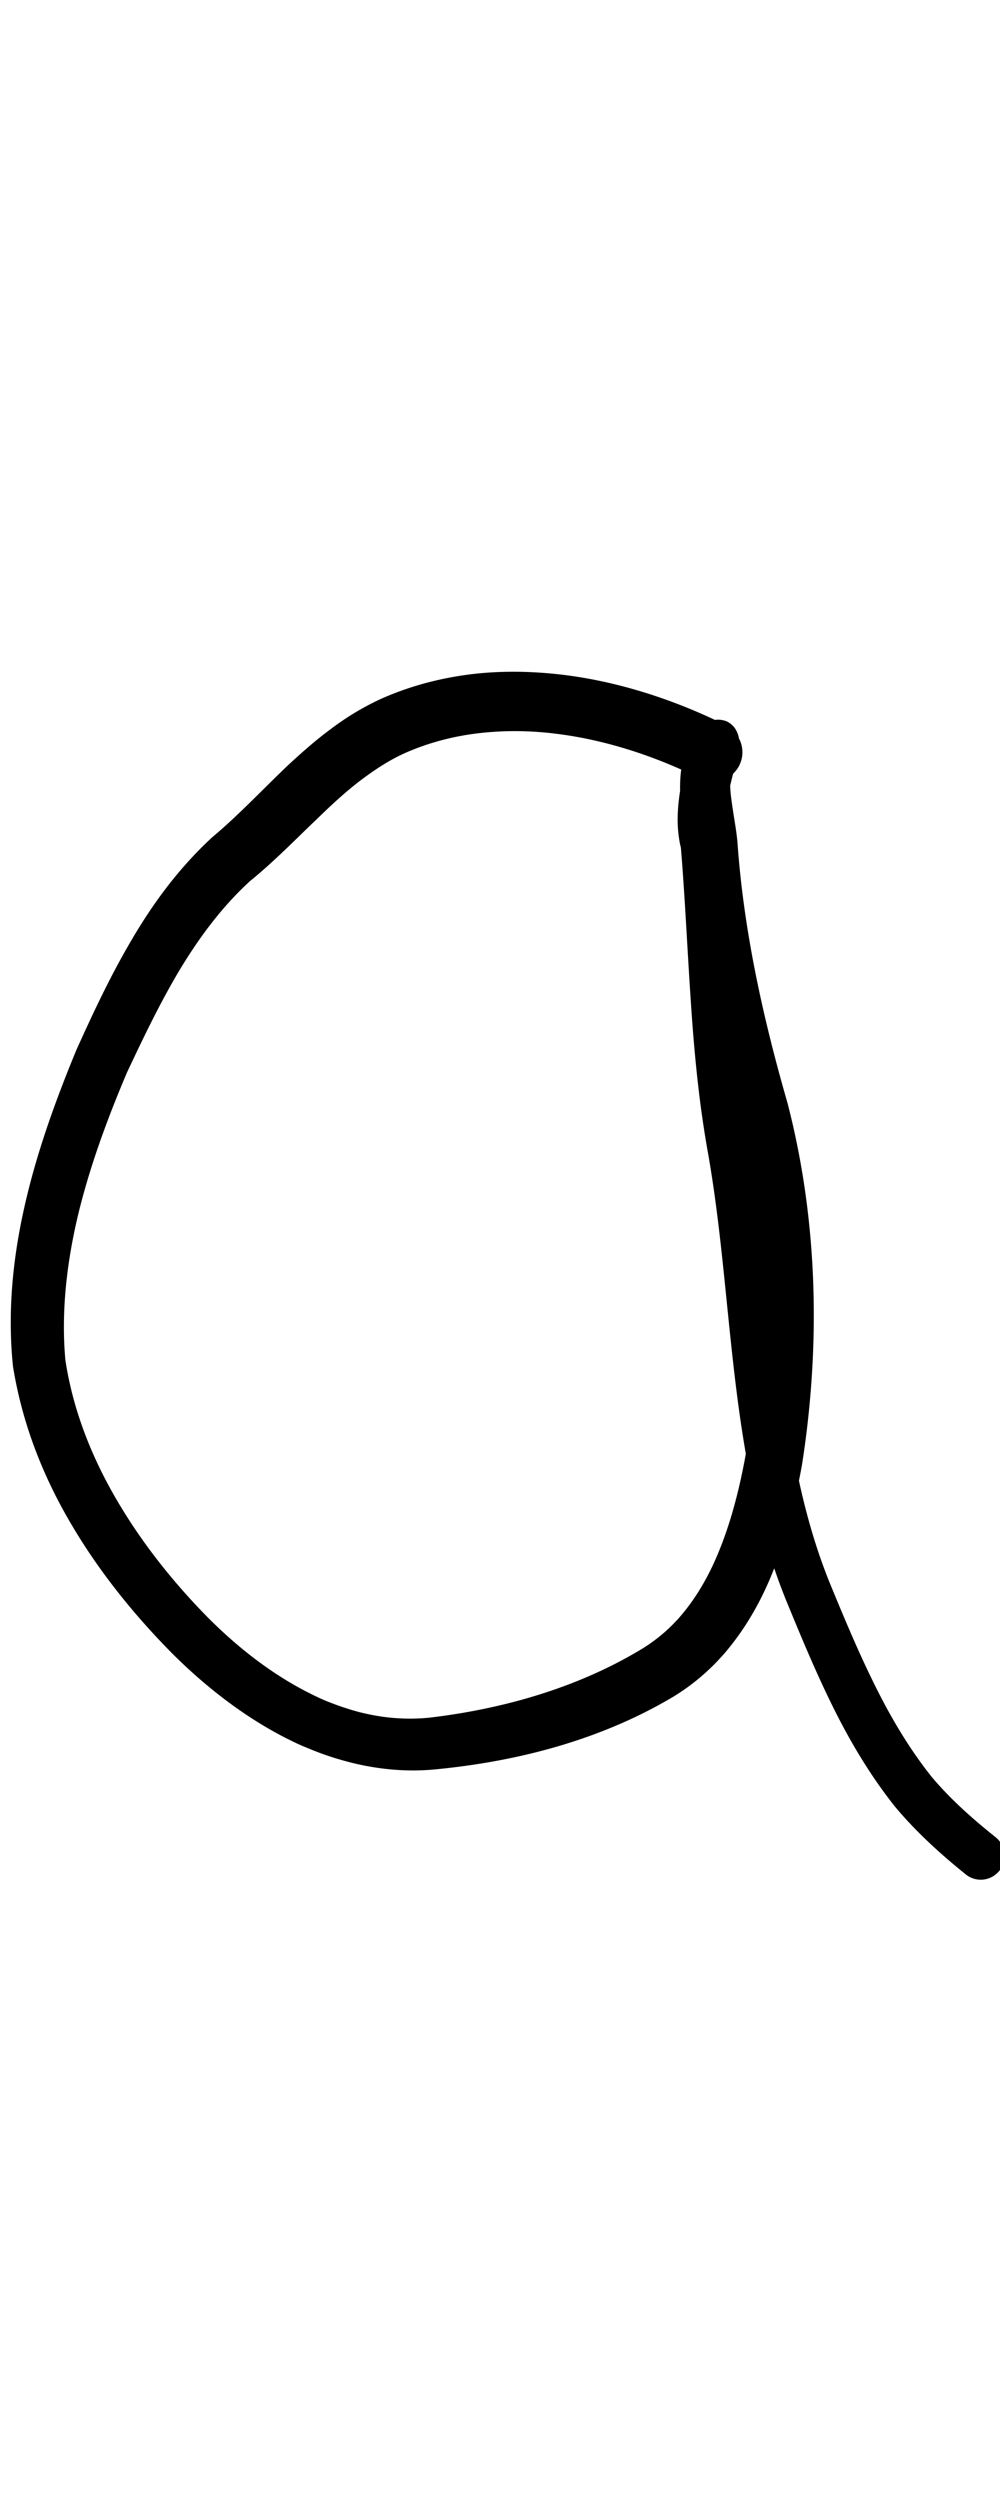 <?xml version="1.0" encoding="UTF-8" standalone="no"?>
<!-- Created with Inkscape (http://www.inkscape.org/) -->

<svg
   width="4mm"
   height="10mm"
   viewBox="0 0 4 10"
   version="1.1"
   id="svg1681"
   inkscape:version="1.2.1 (9c6d41e410, 2022-07-14)"
   sodipodi:docname="lower_a_1.svg"
   inkscape:export-filename="..\..\..\..\Downloads\lower a diff canvas resize 3.0.png"
   inkscape:export-xdpi="96"
   inkscape:export-ydpi="96"
   xmlns:inkscape="http://www.inkscape.org/namespaces/inkscape"
   xmlns:sodipodi="http://sodipodi.sourceforge.net/DTD/sodipodi-0.dtd"
   xmlns="http://www.w3.org/2000/svg"
   xmlns:svg="http://www.w3.org/2000/svg"
   xmlns:rdf="http://www.w3.org/1999/02/22-rdf-syntax-ns#"
   xmlns:cc="http://creativecommons.org/ns#"
   xmlns:dc="http://purl.org/dc/elements/1.1/">
  <defs
     id="defs1675">
    <inkscape:path-effect
       effect="powerstroke"
       id="path-effect616"
       is_visible="true"
       lpeversion="1"
       offset_points="1.624,0.117 | 5.572,0.102 | 7.198,0.115 | 11.896,0.095"
       not_jump="true"
       sort_points="true"
       interpolator_type="CentripetalCatmullRom"
       interpolator_beta="0.75"
       start_linecap_type="round"
       linejoin_type="spiro"
       miter_limit="4"
       scale_width="1"
       end_linecap_type="round" />
    <inkscape:path-effect
       effect="simplify"
       id="path-effect614"
       is_visible="true"
       lpeversion="1"
       steps="1"
       threshold="0.005"
       smooth_angles="0"
       helper_size="0"
       simplify_individual_paths="false"
       simplify_just_coalesce="false"
       step="1" />
    <inkscape:path-effect
       effect="powerstroke"
       id="path-effect609"
       is_visible="true"
       lpeversion="1"
       offset_points="1.809,0.177 | 6.903,0.159 | 10.609,0.177 | 14.926,0.136"
       not_jump="true"
       sort_points="true"
       interpolator_type="CentripetalCatmullRom"
       interpolator_beta="0.75"
       start_linecap_type="round"
       linejoin_type="spiro"
       miter_limit="4"
       scale_width="1"
       end_linecap_type="round" />
    <inkscape:path-effect
       effect="simplify"
       id="path-effect607"
       is_visible="true"
       lpeversion="1"
       steps="1"
       threshold="0.005"
       smooth_angles="0"
       helper_size="0"
       simplify_individual_paths="false"
       simplify_just_coalesce="false"
       step="1" />
    <inkscape:path-effect
       effect="powerstroke"
       id="path-effect602"
       is_visible="true"
       lpeversion="1"
       offset_points="1.962,0.102"
       not_jump="true"
       sort_points="true"
       interpolator_type="CentripetalCatmullRom"
       interpolator_beta="0.75"
       start_linecap_type="round"
       linejoin_type="spiro"
       miter_limit="4"
       scale_width="1"
       end_linecap_type="round" />
    <inkscape:path-effect
       effect="simplify"
       id="path-effect600"
       is_visible="true"
       lpeversion="1"
       steps="1"
       threshold="0.005"
       smooth_angles="0"
       helper_size="0"
       simplify_individual_paths="false"
       simplify_just_coalesce="false"
       step="1" />
    <inkscape:path-effect
       effect="powerstroke"
       id="path-effect149"
       is_visible="true"
       lpeversion="1"
       offset_points="1.781,0.172 | 7.385,0.133 | 10.547,0.178"
       not_jump="true"
       sort_points="true"
       interpolator_type="CentripetalCatmullRom"
       interpolator_beta="0.75"
       start_linecap_type="round"
       linejoin_type="spiro"
       miter_limit="4"
       scale_width="1"
       end_linecap_type="round" />
    <inkscape:path-effect
       effect="simplify"
       id="path-effect147"
       is_visible="true"
       lpeversion="1"
       steps="1"
       threshold="0.004"
       smooth_angles="0"
       helper_size="0"
       simplify_individual_paths="false"
       simplify_just_coalesce="false"
       step="1" />
    <inkscape:path-effect
       effect="powerstroke"
       id="path-effect502"
       is_visible="true"
       lpeversion="1"
       offset_points="3.009,0.216 | 7.36,0.176 | 9.416,0.202"
       not_jump="true"
       sort_points="true"
       interpolator_type="CentripetalCatmullRom"
       interpolator_beta="0.75"
       start_linecap_type="round"
       linejoin_type="spiro"
       miter_limit="4"
       scale_width="1"
       end_linecap_type="round" />
    <inkscape:path-effect
       effect="simplify"
       id="path-effect500"
       is_visible="true"
       lpeversion="1"
       steps="1"
       threshold="0.004"
       smooth_angles="0"
       helper_size="0"
       simplify_individual_paths="false"
       simplify_just_coalesce="false"
       step="1" />
    <inkscape:path-effect
       effect="powerstroke"
       id="path-effect241"
       is_visible="true"
       lpeversion="1"
       offset_points="2.688,0.341"
       not_jump="true"
       sort_points="true"
       interpolator_type="CentripetalCatmullRom"
       interpolator_beta="0.75"
       start_linecap_type="round"
       linejoin_type="spiro"
       miter_limit="4"
       scale_width="1"
       end_linecap_type="round" />
    <inkscape:path-effect
       effect="simplify"
       id="path-effect239"
       is_visible="true"
       lpeversion="1"
       steps="1"
       threshold="0.003"
       smooth_angles="0"
       helper_size="0"
       simplify_individual_paths="false"
       simplify_just_coalesce="false"
       step="1" />
    <inkscape:path-effect
       effect="powerstroke"
       id="path-effect234"
       is_visible="true"
       lpeversion="1"
       offset_points="2.136,0.075"
       not_jump="true"
       sort_points="true"
       interpolator_type="CentripetalCatmullRom"
       interpolator_beta="0.75"
       start_linecap_type="round"
       linejoin_type="spiro"
       miter_limit="4"
       scale_width="1"
       end_linecap_type="round" />
    <inkscape:path-effect
       effect="simplify"
       id="path-effect232"
       is_visible="true"
       lpeversion="1"
       steps="1"
       threshold="0.003"
       smooth_angles="0"
       helper_size="0"
       simplify_individual_paths="false"
       simplify_just_coalesce="false"
       step="1" />
    <inkscape:path-effect
       effect="powerstroke"
       id="path-effect227"
       is_visible="true"
       lpeversion="1"
       offset_points="2.187,0.075"
       not_jump="true"
       sort_points="true"
       interpolator_type="CentripetalCatmullRom"
       interpolator_beta="0.75"
       start_linecap_type="round"
       linejoin_type="spiro"
       miter_limit="4"
       scale_width="1"
       end_linecap_type="round" />
    <inkscape:path-effect
       effect="simplify"
       id="path-effect225"
       is_visible="true"
       lpeversion="1"
       steps="1"
       threshold="0.003"
       smooth_angles="0"
       helper_size="0"
       simplify_individual_paths="false"
       simplify_just_coalesce="false"
       step="1" />
    <inkscape:path-effect
       effect="powerstroke"
       id="path-effect166"
       is_visible="true"
       lpeversion="1"
       offset_points="1.964,0.075"
       not_jump="true"
       sort_points="true"
       interpolator_type="CentripetalCatmullRom"
       interpolator_beta="0.75"
       start_linecap_type="round"
       linejoin_type="spiro"
       miter_limit="4"
       scale_width="1"
       end_linecap_type="round" />
    <inkscape:path-effect
       effect="simplify"
       id="path-effect164"
       is_visible="true"
       lpeversion="1"
       steps="1"
       threshold="0.003"
       smooth_angles="0"
       helper_size="0"
       simplify_individual_paths="false"
       simplify_just_coalesce="false"
       step="1" />
    <inkscape:path-effect
       effect="powerstroke"
       id="path-effect159"
       is_visible="true"
       lpeversion="1"
       offset_points="2.261,0.075"
       not_jump="true"
       sort_points="true"
       interpolator_type="CentripetalCatmullRom"
       interpolator_beta="0.75"
       start_linecap_type="round"
       linejoin_type="spiro"
       miter_limit="4"
       scale_width="1"
       end_linecap_type="round" />
    <inkscape:path-effect
       effect="simplify"
       id="path-effect157"
       is_visible="true"
       lpeversion="1"
       steps="1"
       threshold="0.003"
       smooth_angles="0"
       helper_size="0"
       simplify_individual_paths="false"
       simplify_just_coalesce="false"
       step="1" />
    <inkscape:path-effect
       effect="powerstroke"
       id="path-effect152"
       is_visible="true"
       lpeversion="1"
       offset_points="2.827,0.075"
       not_jump="true"
       sort_points="true"
       interpolator_type="CentripetalCatmullRom"
       interpolator_beta="0.75"
       start_linecap_type="round"
       linejoin_type="spiro"
       miter_limit="4"
       scale_width="1"
       end_linecap_type="round" />
    <inkscape:path-effect
       effect="simplify"
       id="path-effect150"
       is_visible="true"
       lpeversion="1"
       steps="1"
       threshold="0.003"
       smooth_angles="0"
       helper_size="0"
       simplify_individual_paths="false"
       simplify_just_coalesce="false"
       step="1" />
    <inkscape:path-effect
       effect="powerstroke"
       id="path-effect145"
       is_visible="true"
       lpeversion="1"
       offset_points="3.837,0.075"
       not_jump="true"
       sort_points="true"
       interpolator_type="CentripetalCatmullRom"
       interpolator_beta="0.75"
       start_linecap_type="round"
       linejoin_type="spiro"
       miter_limit="4"
       scale_width="1"
       end_linecap_type="round" />
    <inkscape:path-effect
       effect="simplify"
       id="path-effect143"
       is_visible="true"
       lpeversion="1"
       steps="1"
       threshold="0.003"
       smooth_angles="0"
       helper_size="0"
       simplify_individual_paths="false"
       simplify_just_coalesce="false"
       step="1" />
    <inkscape:path-effect
       effect="powerstroke"
       id="path-effect138"
       is_visible="true"
       lpeversion="1"
       offset_points="2.688,0.075"
       not_jump="true"
       sort_points="true"
       interpolator_type="CentripetalCatmullRom"
       interpolator_beta="0.75"
       start_linecap_type="round"
       linejoin_type="spiro"
       miter_limit="4"
       scale_width="1"
       end_linecap_type="round" />
    <inkscape:path-effect
       effect="simplify"
       id="path-effect136"
       is_visible="true"
       lpeversion="1"
       steps="1"
       threshold="0.003"
       smooth_angles="0"
       helper_size="0"
       simplify_individual_paths="false"
       simplify_just_coalesce="false"
       step="1" />
    <inkscape:path-effect
       effect="powerstroke"
       id="path-effect131"
       is_visible="true"
       lpeversion="1"
       offset_points="1.994,0.075"
       not_jump="true"
       sort_points="true"
       interpolator_type="CentripetalCatmullRom"
       interpolator_beta="0.75"
       start_linecap_type="round"
       linejoin_type="spiro"
       miter_limit="4"
       scale_width="1"
       end_linecap_type="round" />
    <inkscape:path-effect
       effect="simplify"
       id="path-effect129"
       is_visible="true"
       lpeversion="1"
       steps="1"
       threshold="0.003"
       smooth_angles="0"
       helper_size="0"
       simplify_individual_paths="false"
       simplify_just_coalesce="false"
       step="1" />
  </defs>
  <sodipodi:namedview
     id="base"
     pagecolor="#ffffff"
     bordercolor="#666666"
     borderopacity="1.0"
     inkscape:pageopacity="0.0"
     inkscape:pageshadow="2"
     inkscape:zoom="22.4"
     inkscape:cx="9.5535714"
     inkscape:cy="16.607143"
     inkscape:document-units="mm"
     inkscape:current-layer="layer1"
     showgrid="false"
     fit-margin-top="0"
     fit-margin-left="0"
     fit-margin-right="0"
     fit-margin-bottom="0"
     inkscape:window-width="1920"
     inkscape:window-height="1057"
     inkscape:window-x="1072"
     inkscape:window-y="321"
     inkscape:window-maximized="1"
     showguides="true"
     inkscape:guide-bbox="true"
     inkscape:snap-bbox="true"
     inkscape:bbox-nodes="true"
     inkscape:snap-nodes="false"
     inkscape:snap-others="false"
     inkscape:snap-page="true"
     inkscape:snap-grids="false"
     inkscape:snap-to-guides="false"
     inkscape:snap-global="false"
     inkscape:pagecheckerboard="0"
     inkscape:showpageshadow="2"
     inkscape:deskcolor="#d1d1d1">
    <sodipodi:guide
       position="-6.181,9.499"
       orientation="0,1"
       id="guide816"
       inkscape:locked="false" />
    <sodipodi:guide
       position="-4.41,10.647"
       orientation="0,1"
       id="guide818"
       inkscape:locked="false" />
    <sodipodi:guide
       position="2.76,11.096"
       orientation="1,0"
       id="guide820"
       inkscape:locked="false" />
    <sodipodi:guide
       position="3.657,10.942"
       orientation="1,0"
       id="guide822"
       inkscape:locked="false" />
    <sodipodi:guide
       position="-0.052,9.749"
       orientation="1,0"
       id="guide1853"
       inkscape:locked="false" />
    <sodipodi:guide
       position="-2.372,3.018"
       orientation="0,1"
       id="guide1855"
       inkscape:locked="false" />
  </sodipodi:namedview>
  <g
     inkscape:label="Layer 1"
     inkscape:groupmode="layer"
     id="layer1"
     transform="translate(17.028,-147.229)">
    <path
       d="m -14.124,150.13 c -0.125,-0.062 -0.372,-0.171 -0.671,-0.204 -0.111,-0.012 -0.232,-0.015 -0.357,0.001 -0.115,0.015 -0.234,0.045 -0.351,0.097 -0.074,0.034 -0.141,0.075 -0.203,0.122 -0.061,0.045 -0.117,0.095 -0.171,0.145 -0.026,0.025 -0.052,0.05 -0.077,0.075 -0.068,0.067 -0.146,0.146 -0.224,0.211 -0.128,0.118 -0.231,0.254 -0.322,0.409 -0.084,0.142 -0.154,0.291 -0.223,0.444 -0.08,0.194 -0.155,0.399 -0.204,0.612 -0.049,0.212 -0.072,0.431 -0.049,0.653 0.038,0.235 0.123,0.444 0.232,0.629 0.116,0.198 0.259,0.371 0.403,0.517 0.146,0.146 0.304,0.264 0.466,0.345 0.026,0.013 0.051,0.025 0.077,0.035 0.068,0.029 0.136,0.05 0.202,0.065 0.104,0.023 0.206,0.03 0.304,0.021 0.296,-0.028 0.643,-0.104 0.957,-0.291 0.064,-0.039 0.124,-0.087 0.178,-0.144 0.013,-0.014 0.027,-0.029 0.039,-0.044 0.057,-0.069 0.106,-0.147 0.147,-0.233 0.074,-0.156 0.119,-0.33 0.151,-0.507 0.07,-0.447 0.071,-0.949 -0.058,-1.447 -0.097,-0.337 -0.175,-0.686 -0.2,-1.041 -0.003,-0.035 -0.009,-0.071 -0.014,-0.102 -0.005,-0.033 -0.01,-0.064 -0.013,-0.092 -0.003,-0.029 -0.003,-0.053 -5.06e-4,-0.073 0.001,-0.01 0.003,-0.018 0.005,-0.024 0.002,-0.007 0.004,-0.012 0.007,-0.016 l -0.178,-0.076 c -0.012,0.057 -0.029,0.123 -0.038,0.188 -0.005,0.035 -0.008,0.07 -0.008,0.107 2.85e-4,0.022 0.002,0.044 0.005,0.066 0.002,0.013 0.004,0.027 0.008,0.041 0.016,0.192 0.025,0.395 0.039,0.604 0.013,0.201 0.032,0.411 0.07,0.621 0.051,0.291 0.07,0.581 0.106,0.887 0.036,0.305 0.088,0.607 0.205,0.897 0.06,0.146 0.118,0.286 0.186,0.424 0.073,0.148 0.154,0.282 0.25,0.403 0.105,0.126 0.226,0.225 0.284,0.272 a 0.095,0.095 90 0 0 0.119,-0.149 c -0.057,-0.046 -0.166,-0.134 -0.257,-0.243 -0.084,-0.106 -0.158,-0.227 -0.227,-0.367 -0.065,-0.131 -0.121,-0.265 -0.181,-0.411 -0.107,-0.266 -0.157,-0.549 -0.193,-0.848 -0.035,-0.292 -0.056,-0.6 -0.108,-0.898 -0.036,-0.199 -0.054,-0.401 -0.067,-0.6 -0.014,-0.209 -0.022,-0.416 -0.038,-0.615 -4.05e-4,-0.005 -0.001,-0.01 -0.002,-0.015 -0.002,-0.01 -0.004,-0.019 -0.005,-0.029 -0.002,-0.013 -0.003,-0.028 -0.003,-0.042 4.1e-5,-0.024 0.003,-0.05 0.007,-0.077 0.009,-0.057 0.024,-0.106 0.04,-0.175 0.006,-0.027 0.012,-0.055 0.006,-0.082 -0.003,-0.013 -0.009,-0.026 -0.017,-0.037 -0.009,-0.011 -0.02,-0.02 -0.032,-0.025 -0.013,-0.005 -0.027,-0.007 -0.04,-0.006 -0.014,0.002 -0.027,0.006 -0.039,0.014 -0.023,0.014 -0.04,0.037 -0.056,0.06 -0.013,0.019 -0.023,0.04 -0.03,0.06 -0.007,0.02 -0.012,0.041 -0.015,0.061 -0.006,0.04 -0.006,0.08 -0.004,0.117 0.002,0.037 0.007,0.073 0.011,0.106 0.004,0.034 0.008,0.062 0.009,0.088 0.022,0.375 0.1,0.739 0.196,1.083 0.116,0.462 0.113,0.932 0.045,1.352 -0.03,0.165 -0.072,0.316 -0.134,0.447 -0.034,0.071 -0.073,0.133 -0.116,0.185 -0.01,0.012 -0.019,0.023 -0.029,0.033 -0.04,0.043 -0.084,0.078 -0.13,0.107 -0.273,0.167 -0.584,0.247 -0.859,0.279 -0.075,0.007 -0.156,0.004 -0.24,-0.014 -0.054,-0.011 -0.109,-0.029 -0.167,-0.052 -0.022,-0.009 -0.043,-0.019 -0.065,-0.03 -0.139,-0.069 -0.279,-0.172 -0.412,-0.306 -0.134,-0.136 -0.264,-0.297 -0.368,-0.477 -0.098,-0.169 -0.171,-0.354 -0.201,-0.552 -0.017,-0.187 0.004,-0.382 0.05,-0.577 0.047,-0.196 0.118,-0.388 0.196,-0.572 0.069,-0.147 0.136,-0.286 0.214,-0.416 0.085,-0.14 0.175,-0.256 0.279,-0.351 0.084,-0.068 0.171,-0.155 0.236,-0.218 0.025,-0.024 0.05,-0.048 0.074,-0.071 0.05,-0.047 0.099,-0.09 0.15,-0.127 0.052,-0.038 0.104,-0.071 0.16,-0.096 0.093,-0.041 0.189,-0.066 0.285,-0.078 0.104,-0.013 0.206,-0.012 0.302,-0.001 0.26,0.029 0.479,0.124 0.593,0.181 a 0.117,0.117 90 0 0 0.104,-0.21 z"
       id="path-1-0"
       inkscape:path-effect="#path-effect614;#path-effect616"
       inkscape:original-d="m -14.176393,150.23486 c -0.377931,-0.19097 -0.879888,-0.28645 -1.280572,-0.10382 -0.180988,0.0825 -0.311113,0.21463 -0.450365,0.35178 -0.119697,0.11789 -0.259538,0.22064 -0.360292,0.35641 -0.32387,0.43642 -0.666027,1.26106 -0.608167,1.81801 0.05627,0.54171 0.585081,1.23659 1.097633,1.46161 0.276469,0.12137 0.521501,0.0974 0.809261,0.0256 0.251351,-0.0627 0.575977,-0.17552 0.751306,-0.37848 0.394668,-0.45687 0.38355,-1.54658 0.236005,-2.08532 -0.08928,-0.32601 -0.165726,-0.63434 -0.191317,-0.97222 -0.0085,-0.11164 -0.02628,-0.22155 -0.03701,-0.33298 -0.0046,-0.048 0.03509,-0.18875 0.03351,-0.1406 -0.0021,0.063 -0.03484,0.12166 -0.04259,0.1842 -0.01089,0.0879 0.01038,0.17677 0.01606,0.26513 0.01881,0.29276 0.02531,0.60471 0.06354,0.89892 0.028,0.21549 0.06797,0.42813 0.09077,0.64443 0.07215,0.6843 0.08144,1.03598 0.38124,1.66705 0.163068,0.34327 0.254961,0.50997 0.562083,0.75587"
       style="fill:#000000;fill-rule:nonzero;stroke:none" />
  </g>
</svg>
